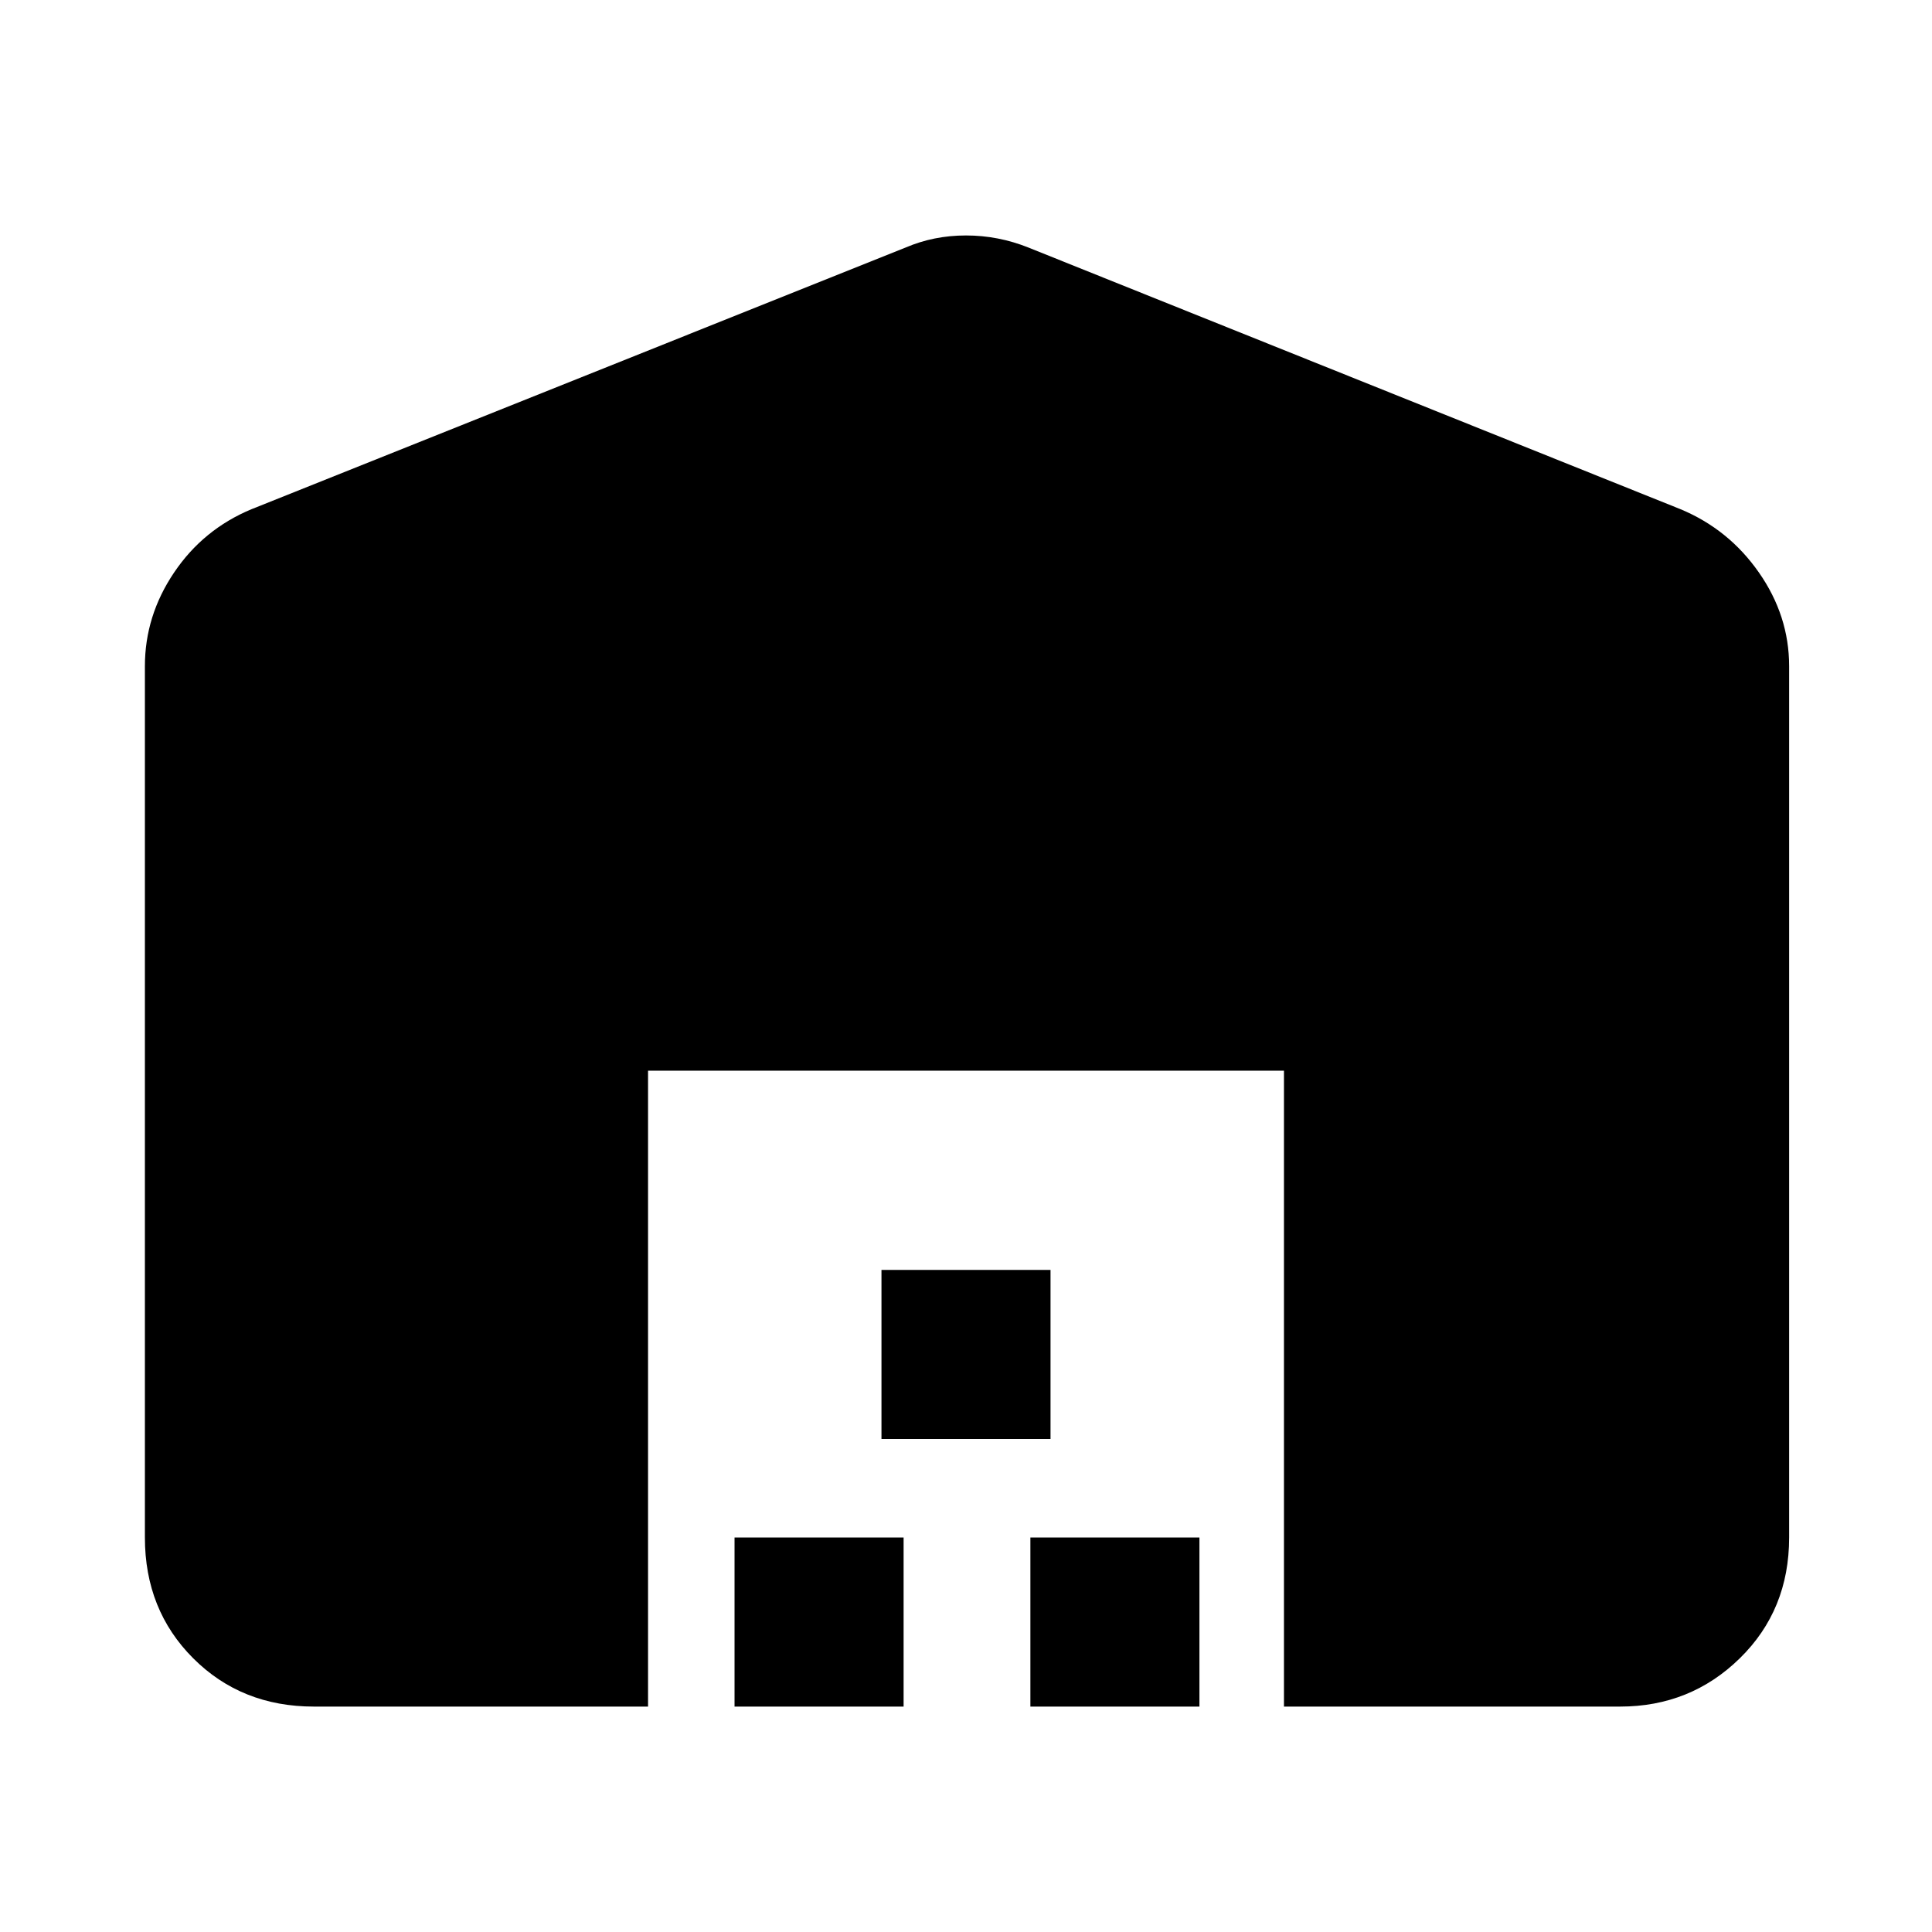 <svg xmlns="http://www.w3.org/2000/svg" height="40" width="40"><path d="M13.417 35.333H6.5q-1.5 0-2.5-1t-1-2.5V13.792q0-1.042.604-1.938.604-.896 1.604-1.312L18.75 5.125q.583-.25 1.25-.25t1.292.25l13.5 5.417q1 .416 1.625 1.312.625.896.625 1.938v18.041q0 1.5-1.021 2.5t-2.479 1h-6.959V22.167H13.417Zm1.791 0v-3.5h3.5v3.5Zm3.042-5.541v-3.5h3.5v3.5Zm3.083 5.541v-3.5h3.5v3.5Z"/></svg>